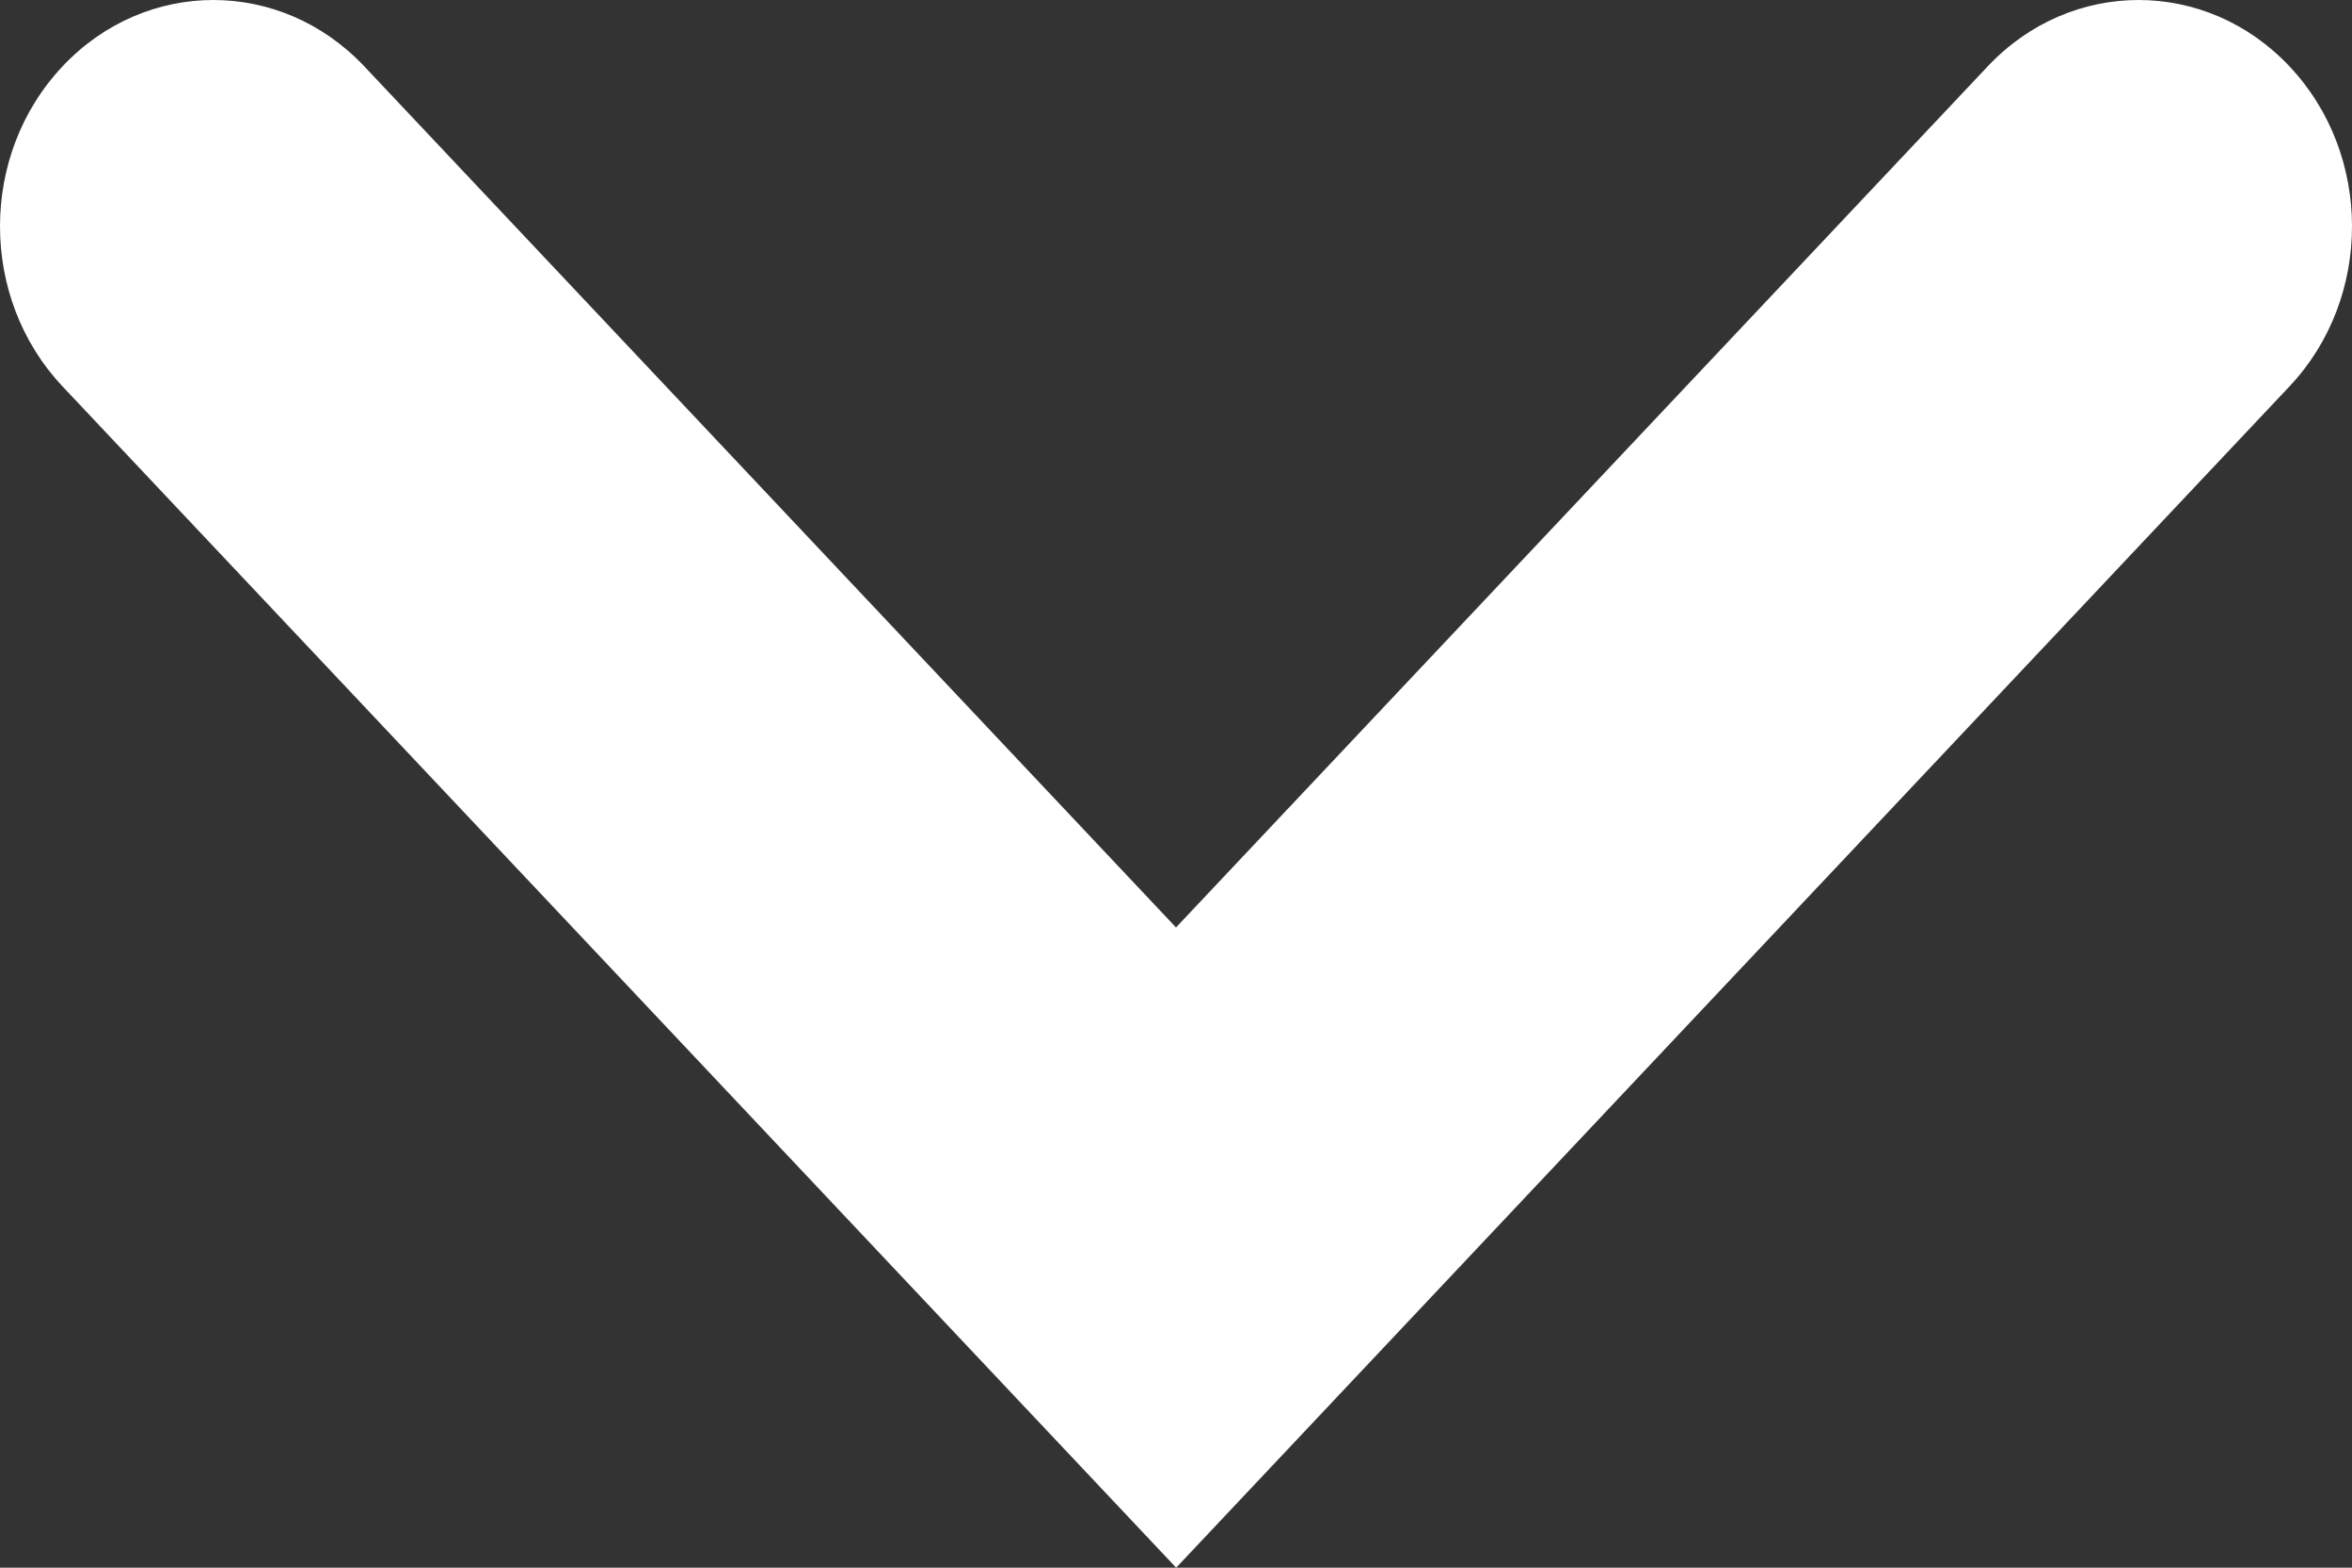 <svg width="15" height="10" viewBox="0 0 15 10" fill="none" xmlns="http://www.w3.org/2000/svg">
<rect x="0" y="0" width="15" height="10" fill="#333333" stroke="none"/>
<path d="M-1.22711e-07 1.444C-1.06542e-07 1.074 0.133 0.705 0.399 0.423C0.93 -0.141 1.791 -0.141 2.323 0.423L7.5 5.916L12.677 0.423C13.208 -0.141 14.07 -0.141 14.601 0.423C15.133 0.986 15.133 1.902 14.601 2.465L7.501 10L0.399 2.465C0.133 2.183 -1.38855e-07 1.813 -1.22711e-07 1.444Z" fill="white"/>
</svg>
